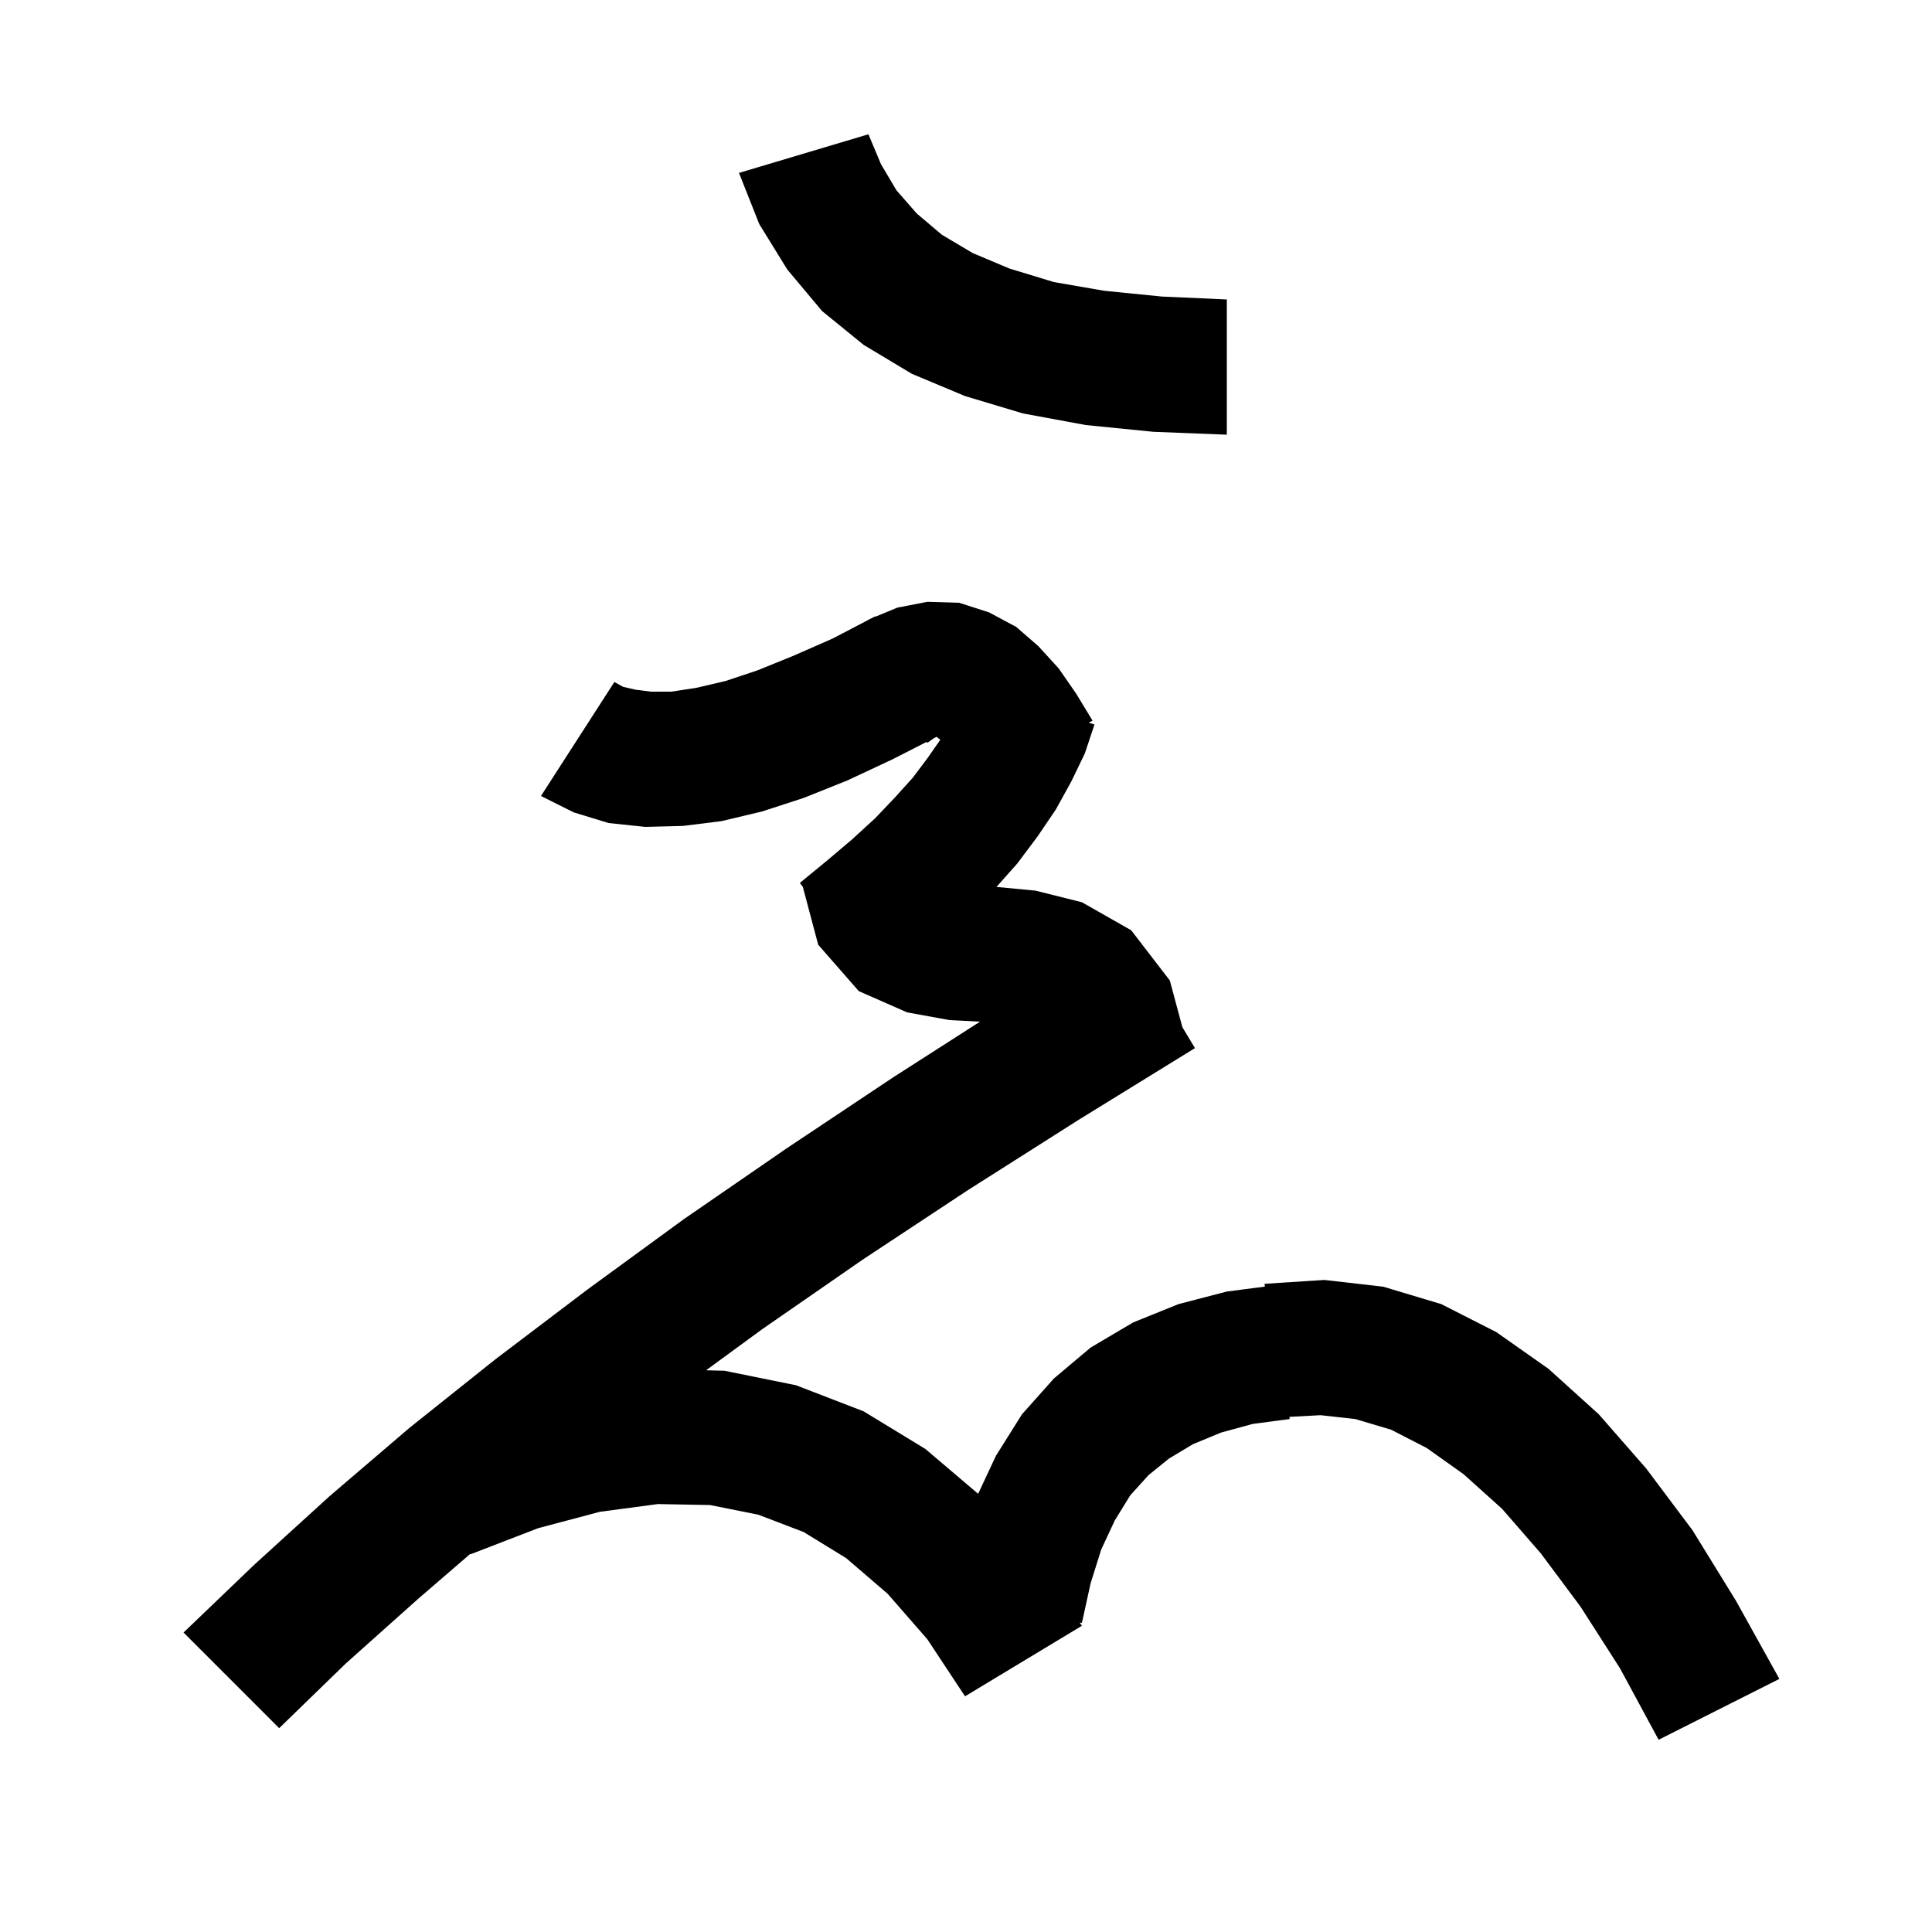 <svg xmlns="http://www.w3.org/2000/svg" xmlns:xlink="http://www.w3.org/1999/xlink" version="1.1" baseProfile="full" viewBox="0 0 200 200" width="200" height="200">
<g fill="black">
<path d="M 99.3 62.4 L 102.4 63.4 L 105.2 64.9 L 107.5 66.9 L 109.6 69.2 L 111.4 71.8 L 113.1 74.6 L 112.709 74.813 L 113.3 75.0 L 112.3 78.0 L 110.9 80.9 L 109.3 83.8 L 107.4 86.6 L 105.3 89.4 L 103.154 91.815 L 107.2 92.2 L 112.0 93.4 L 117.1 96.3 L 121.1 101.5 L 122.397 106.329 L 123.7 108.5 L 111.7 115.9 L 100.2 123.2 L 89.3 130.4 L 78.9 137.6 L 73.093 141.85 L 75.0 141.9 L 82.4 143.4 L 89.4 146.1 L 95.8 150.0 L 101.257 154.638 L 103.1 150.7 L 105.8 146.4 L 109.1 142.7 L 112.9 139.5 L 117.3 136.9 L 122.0 135.0 L 127.0 133.7 L 130.944 133.189 L 130.9 132.9 L 137.1 132.5 L 143.2 133.2 L 149.2 135.0 L 154.9 137.9 L 160.3 141.7 L 165.5 146.4 L 170.4 152.0 L 175.2 158.4 L 179.7 165.7 L 184.2 173.8 L 171.7 180.1 L 167.7 172.7 L 163.6 166.3 L 159.5 160.8 L 155.5 156.2 L 151.5 152.6 L 147.7 149.9 L 144.0 148.0 L 140.3 146.9 L 136.7 146.5 L 133.482 146.674 L 133.5 146.9 L 129.7 147.4 L 126.4 148.3 L 123.5 149.5 L 121.0 151.0 L 118.9 152.7 L 117.0 154.8 L 115.4 157.4 L 114.0 160.4 L 112.9 163.9 L 112.0 168.0 L 111.769 167.965 L 112.0 168.3 L 99.9 175.6 L 96.0 169.7 L 91.9 165.0 L 87.6 161.3 L 83.2 158.6 L 78.5 156.8 L 73.5 155.8 L 68.1 155.7 L 62.1 156.5 L 55.7 158.2 L 48.7 160.9 L 48.681 160.859 L 43.3 165.5 L 35.8 172.2 L 28.9 178.9 L 19.0 169.0 L 26.3 162.0 L 34.1 154.9 L 42.4 147.8 L 51.3 140.7 L 60.8 133.5 L 70.8 126.2 L 81.4 118.9 L 92.5 111.5 L 101.452 105.762 L 98.3 105.6 L 93.9 104.8 L 88.9 102.6 L 84.7 97.8 L 83.11 91.813 L 82.8 91.4 L 85.6 89.1 L 88.2 86.9 L 90.6 84.7 L 92.6 82.6 L 94.5 80.5 L 96.0 78.5 L 97.347 76.576 L 97.1 76.4 L 96.969 76.269 L 96.67 76.421 L 96.0 76.9 L 95.924 76.802 L 92.4 78.6 L 87.7 80.8 L 83.2 82.6 L 78.9 84.0 L 74.7 85.0 L 70.7 85.5 L 66.8 85.6 L 63.0 85.2 L 59.4 84.1 L 56.0 82.4 L 63.6 70.6 L 64.5 71.1 L 65.8 71.4 L 67.4 71.6 L 69.5 71.6 L 72.1 71.2 L 75.1 70.5 L 78.4 69.4 L 82.1 67.9 L 86.2 66.1 L 89.896 64.168 L 90.0 64.1 L 90.125 64.048 L 90.6 63.8 L 90.623 63.842 L 92.9 62.9 L 96.0 62.3 Z M 91.2 17.0 L 92.8 19.7 L 94.9 22.1 L 97.5 24.3 L 100.7 26.2 L 104.5 27.8 L 109.1 29.2 L 114.3 30.1 L 120.3 30.7 L 127.0 31.0 L 127.0 45.0 L 119.4 44.7 L 112.4 44.0 L 105.9 42.8 L 99.9 41.0 L 94.4 38.7 L 89.4 35.7 L 85.1 32.2 L 81.5 27.9 L 78.6 23.2 L 76.5 17.9 L 89.9 13.9 Z " />
</g>
</svg>
